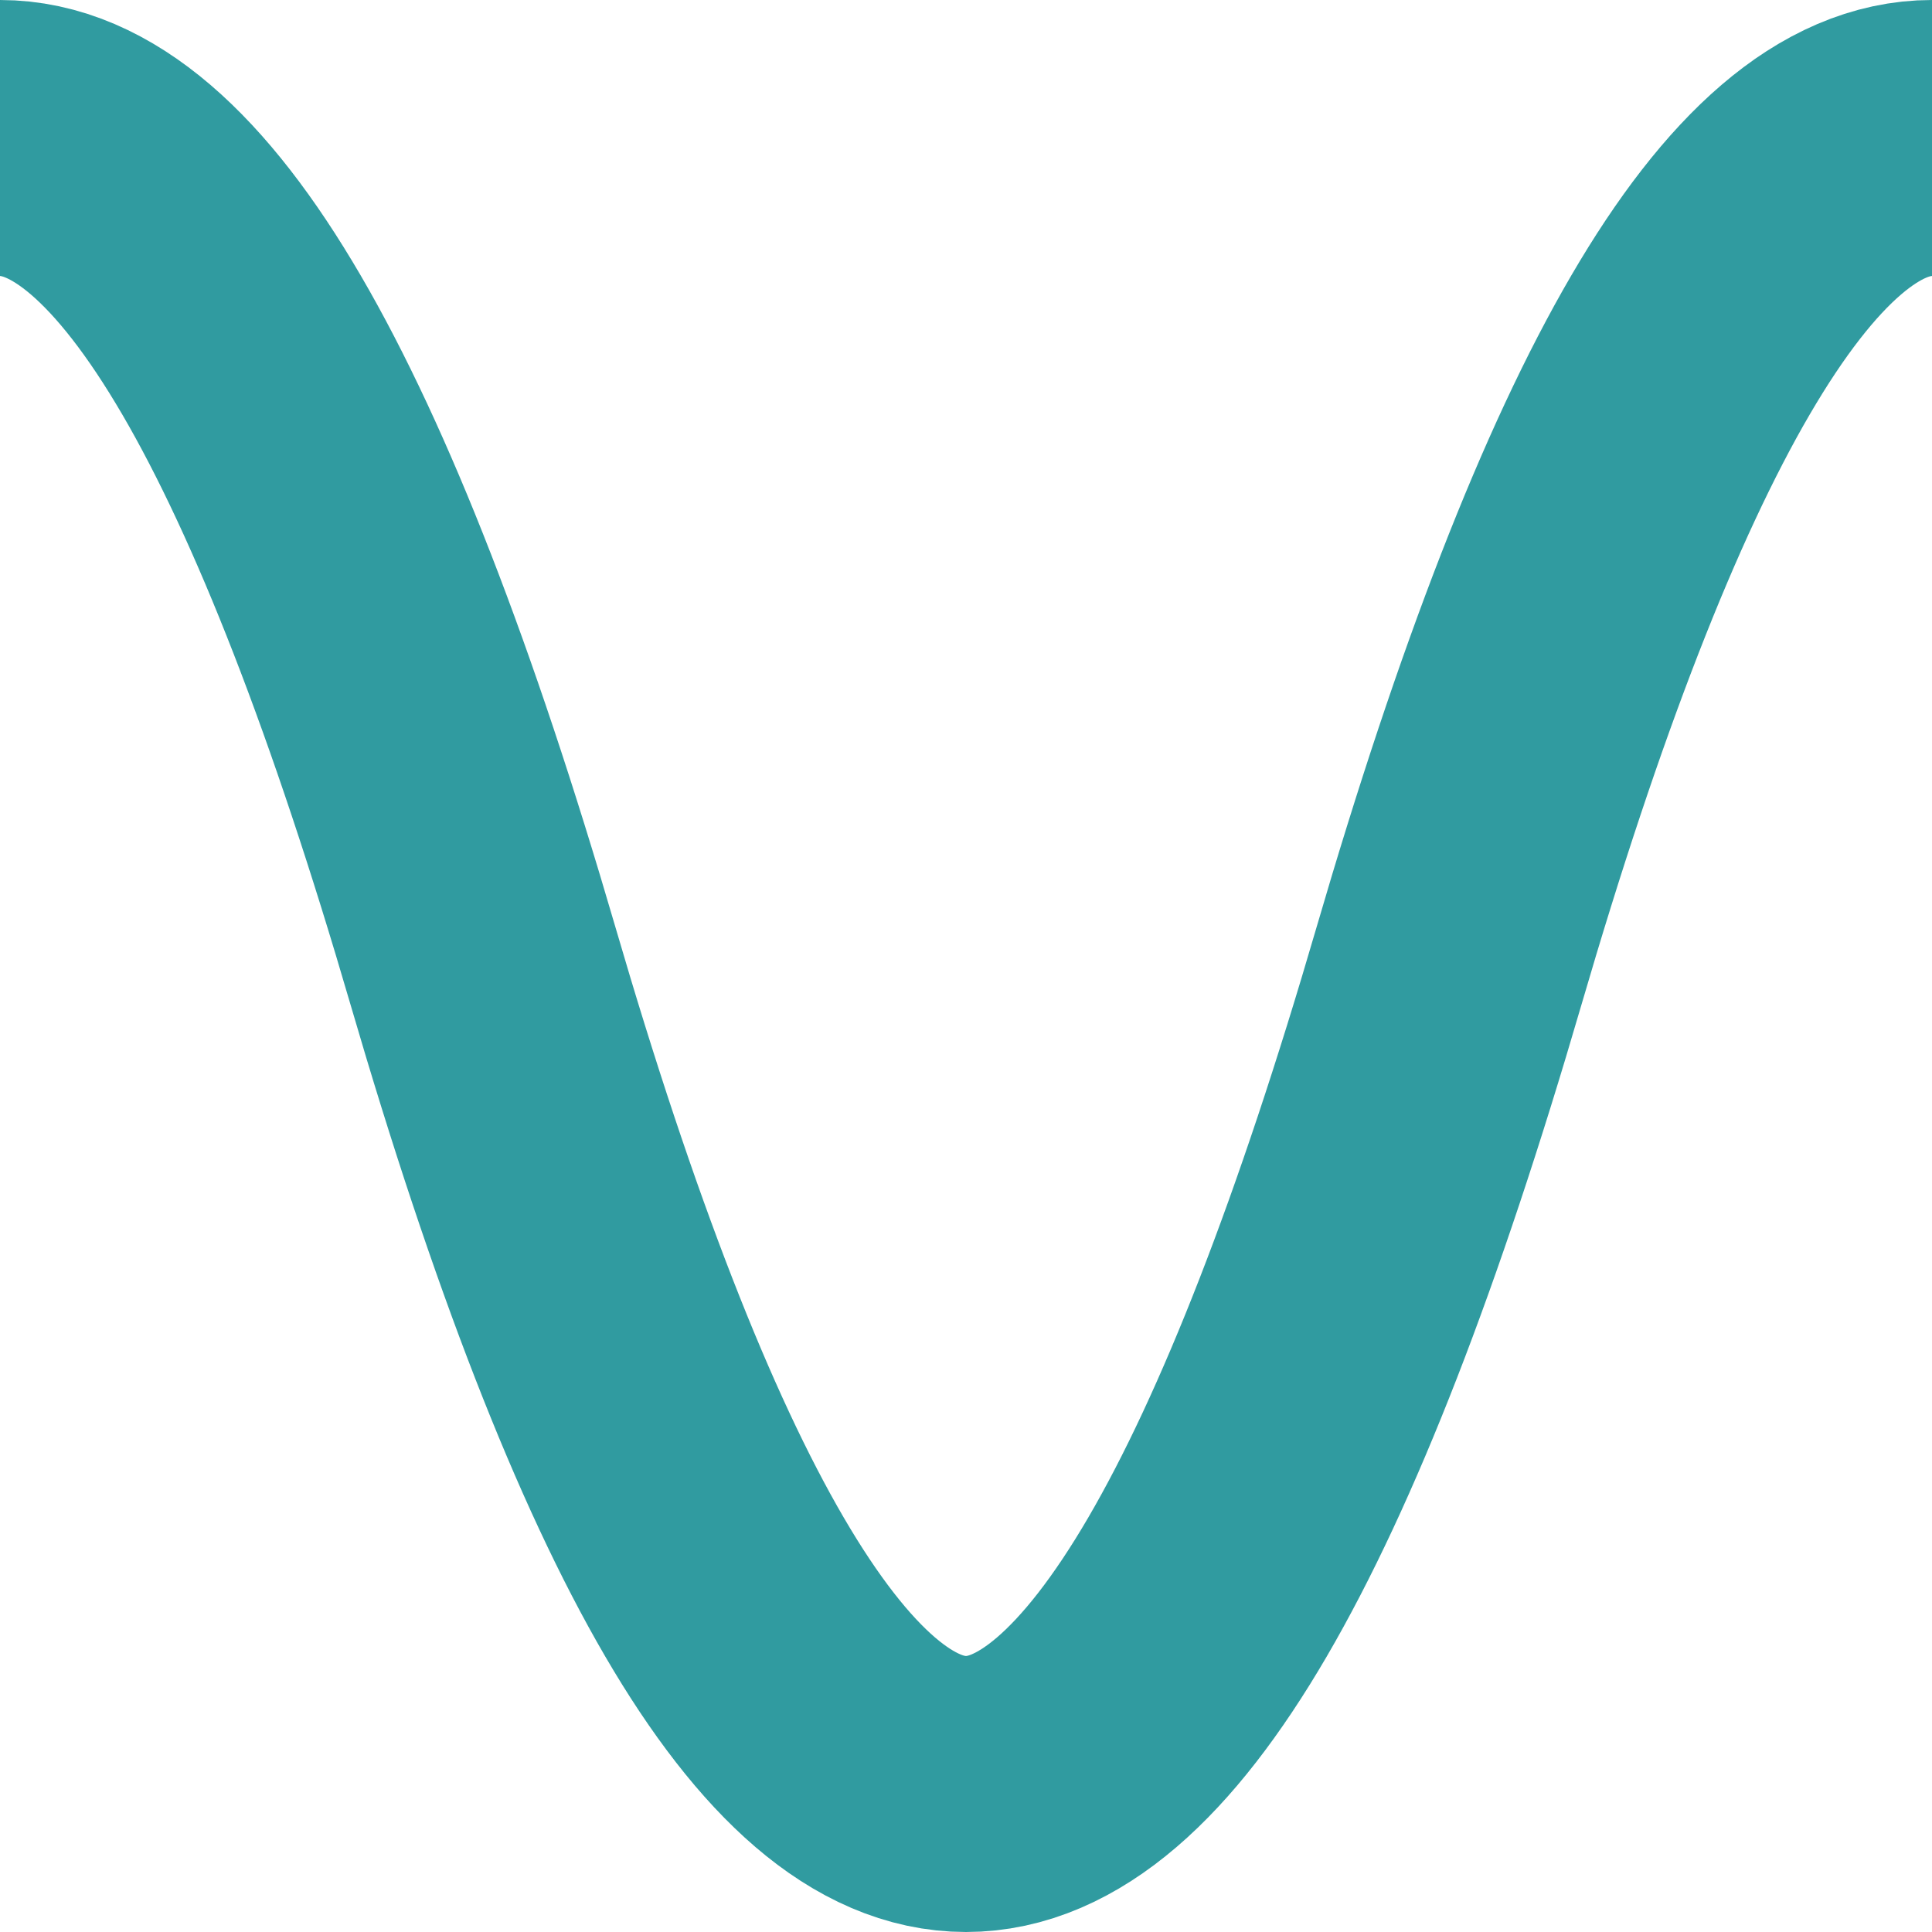 <svg width="14" height="14" viewBox="0 0 14 14" fill="none" xmlns="http://www.w3.org/2000/svg">
<path d="M0 1C1.167 1 2.333 3 3.5 7C5.833 15 8.167 15 10.5 7C11.667 3 12.833 1 14 1" stroke="#309BA0" stroke-width="2"/>
</svg>

